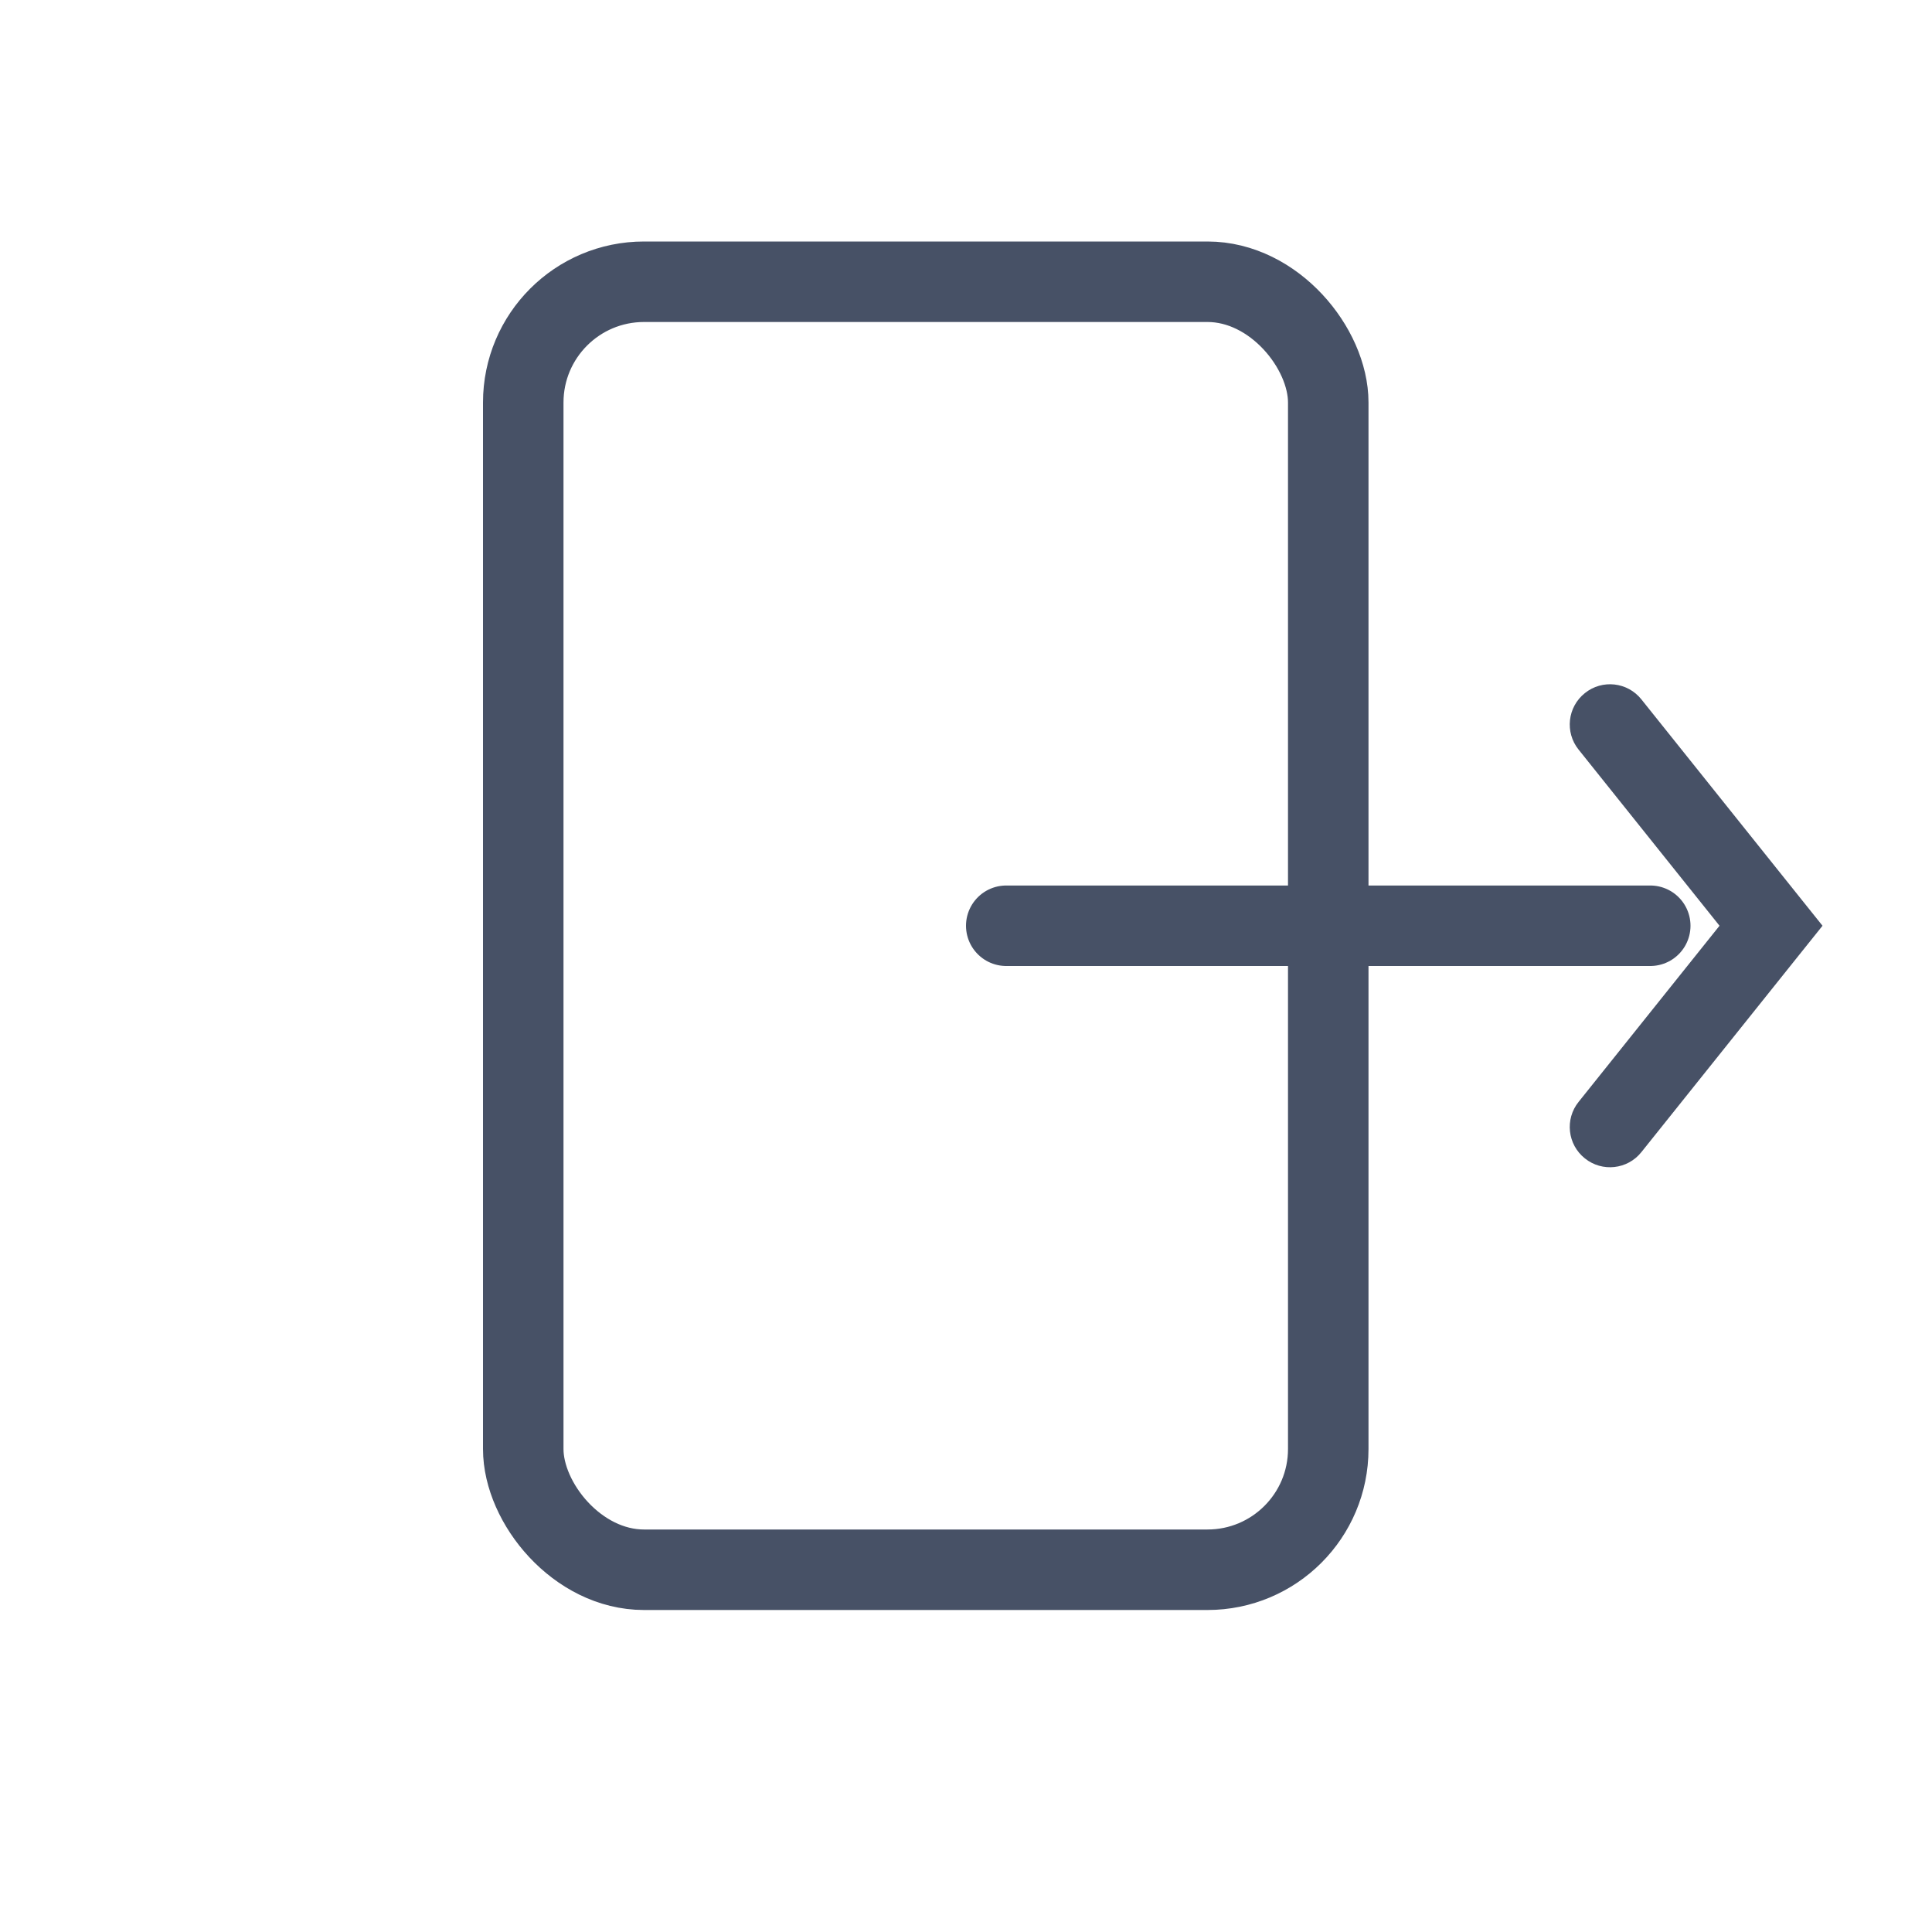 <svg width="24" height="24" viewBox="0 0 24 24" fill="none" xmlns="http://www.w3.org/2000/svg">
    <line x1="12.5" y1="11.5" x2="20.5" y2="11.5" stroke="#475166" stroke-linecap="round" />
    <path
        d="M20.39 8.688C20.218 8.472 19.903 8.437 19.688 8.61C19.472 8.782 19.437 9.097 19.61 9.312L20.39 8.688ZM22 11.5L22.39 11.812L22.64 11.5L22.39 11.188L22 11.5ZM19.61 13.688C19.437 13.903 19.472 14.218 19.688 14.39C19.903 14.563 20.218 14.528 20.39 14.312L19.61 13.688ZM19.61 9.312L21.61 11.812L22.39 11.188L20.39 8.688L19.61 9.312ZM21.61 11.188L19.61 13.688L20.39 14.312L22.39 11.812L21.61 11.188Z"
        fill="#475166"
    />
    <rect x="6.5" y="3.5" width="10" height="16" rx="1.5" stroke="#475166" />
</svg>
